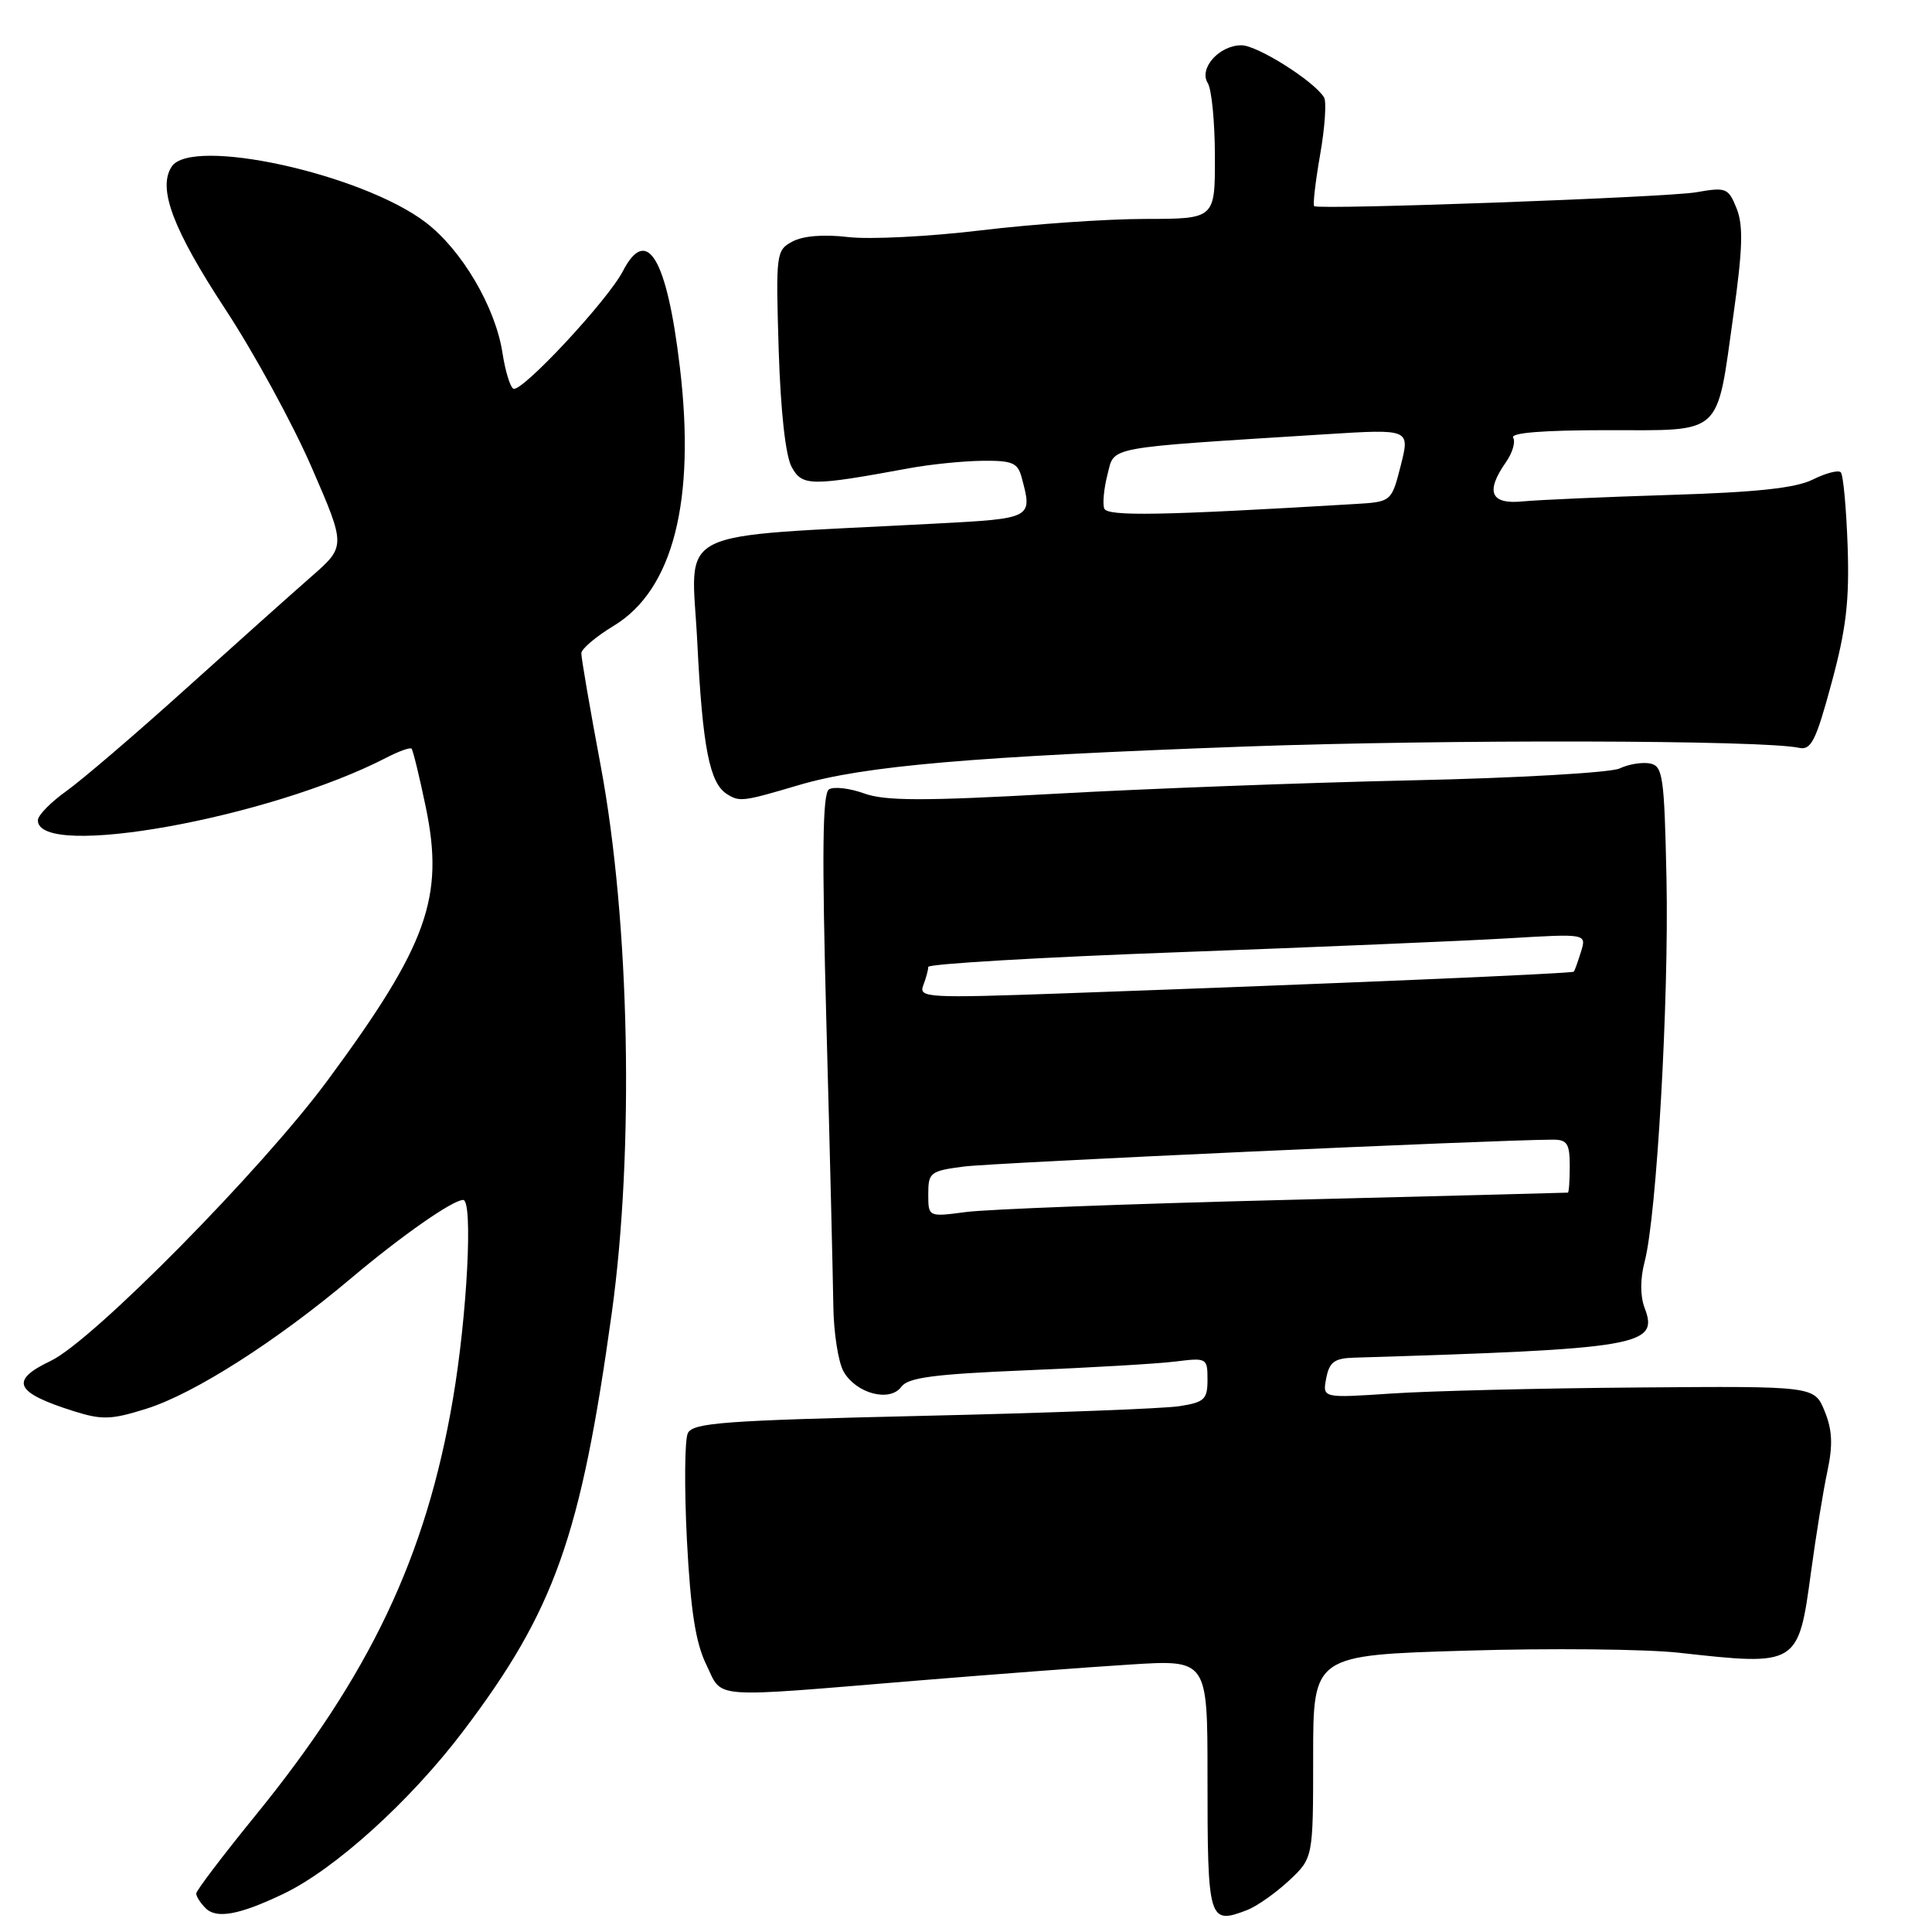 <?xml version="1.0" encoding="UTF-8" standalone="no"?>
<!DOCTYPE svg PUBLIC "-//W3C//DTD SVG 1.1//EN" "http://www.w3.org/Graphics/SVG/1.1/DTD/svg11.dtd" >
<svg xmlns="http://www.w3.org/2000/svg" xmlns:xlink="http://www.w3.org/1999/xlink" version="1.1" viewBox="0 0 256 256">
 <g >
 <path fill="currentColor"
d=" M 37.54 250.95 C 44.38 247.69 54.41 238.60 61.41 229.34 C 73.50 213.35 76.95 203.62 81.06 174.00 C 84.06 152.39 83.45 122.16 79.61 101.55 C 78.17 93.88 77.01 87.13 77.03 86.55 C 77.05 85.97 78.99 84.33 81.34 82.91 C 89.19 78.15 92.20 66.36 90.08 48.60 C 88.37 34.23 85.72 29.77 82.54 35.92 C 80.53 39.81 69.03 52.14 68.01 51.50 C 67.58 51.24 66.94 49.11 66.58 46.76 C 65.65 40.69 61.18 33.09 56.38 29.45 C 47.91 23.01 25.33 18.07 22.74 22.09 C 20.87 24.98 22.92 30.40 29.88 41.01 C 33.67 46.78 38.81 56.20 41.30 61.94 C 45.84 72.39 45.84 72.39 41.21 76.44 C 38.66 78.67 31.16 85.38 24.54 91.34 C 17.92 97.31 10.82 103.38 8.77 104.84 C 6.72 106.30 5.03 108.03 5.02 108.68 C 4.93 113.95 35.67 108.43 51.21 100.39 C 52.85 99.54 54.34 99.01 54.53 99.20 C 54.72 99.39 55.57 102.86 56.41 106.91 C 58.91 118.89 56.65 125.20 43.45 143.10 C 34.71 154.95 12.26 177.70 6.71 180.33 C 1.22 182.94 1.95 184.52 9.78 186.99 C 13.53 188.17 14.75 188.13 19.44 186.65 C 25.73 184.67 36.64 177.71 46.54 169.36 C 53.21 163.74 59.99 159.00 61.37 159.00 C 62.70 159.00 61.91 174.30 60.01 185.41 C 56.45 206.29 49.01 221.94 33.76 240.67 C 29.49 245.92 26.00 250.52 26.00 250.90 C 26.00 251.29 26.56 252.16 27.25 252.85 C 28.69 254.29 31.73 253.73 37.54 250.95 Z  M 165.21 253.11 C 166.50 252.62 169.00 250.86 170.78 249.21 C 174.00 246.20 174.00 246.20 174.00 232.76 C 174.00 219.32 174.00 219.32 194.25 218.72 C 205.39 218.38 218.10 218.51 222.50 219.00 C 238.23 220.75 238.29 220.72 239.97 208.29 C 240.63 203.45 241.60 197.43 242.15 194.90 C 242.88 191.44 242.79 189.47 241.77 186.98 C 240.42 183.66 240.42 183.66 216.96 183.85 C 204.06 183.95 189.39 184.31 184.36 184.65 C 175.23 185.26 175.23 185.26 175.73 182.63 C 176.14 180.49 176.81 179.98 179.37 179.90 C 217.33 178.74 219.83 178.31 217.93 173.33 C 217.32 171.72 217.32 169.48 217.93 167.15 C 219.52 161.08 221.15 132.45 220.82 116.51 C 220.53 102.77 220.34 101.50 218.62 101.16 C 217.58 100.97 215.78 101.26 214.62 101.82 C 213.45 102.38 201.03 103.10 187.00 103.40 C 172.97 103.71 151.71 104.51 139.74 105.18 C 122.32 106.15 117.28 106.14 114.49 105.13 C 112.58 104.44 110.49 104.20 109.85 104.59 C 108.98 105.13 108.89 112.95 109.51 135.91 C 109.97 152.73 110.37 169.43 110.42 173.00 C 110.46 176.57 111.08 180.51 111.78 181.74 C 113.45 184.66 117.91 185.84 119.44 183.75 C 120.33 182.53 123.78 182.08 136.03 181.57 C 144.54 181.22 153.41 180.70 155.75 180.41 C 159.90 179.89 160.00 179.94 160.00 182.81 C 160.00 185.43 159.60 185.81 156.25 186.33 C 154.19 186.65 138.87 187.23 122.20 187.61 C 95.90 188.22 91.80 188.52 91.14 189.91 C 90.72 190.78 90.67 197.16 91.02 204.08 C 91.51 213.43 92.17 217.67 93.59 220.58 C 95.82 225.16 93.63 224.99 121.50 222.69 C 131.40 221.88 144.11 220.91 149.75 220.56 C 160.00 219.91 160.00 219.91 160.00 235.37 C 160.00 254.58 160.14 255.04 165.21 253.11 Z  M 105.84 104.03 C 114.48 101.48 128.76 100.24 165.00 98.92 C 191.63 97.96 233.60 98.05 238.38 99.09 C 239.98 99.44 240.62 98.18 242.69 90.50 C 244.63 83.34 245.07 79.63 244.82 72.33 C 244.64 67.29 244.24 62.90 243.91 62.58 C 243.59 62.25 241.92 62.69 240.21 63.54 C 237.95 64.67 232.78 65.23 221.30 65.58 C 212.61 65.85 203.81 66.24 201.75 66.44 C 197.50 66.86 196.79 65.17 199.56 61.22 C 200.41 60.00 200.84 58.55 200.50 58.00 C 200.10 57.35 204.49 57.00 212.91 57.00 C 228.45 57.00 227.41 57.95 229.69 41.71 C 230.92 32.96 231.01 29.87 230.11 27.62 C 229.01 24.89 228.73 24.78 224.73 25.48 C 220.88 26.15 174.99 27.82 174.14 27.32 C 173.94 27.20 174.29 24.14 174.92 20.52 C 175.56 16.89 175.79 13.46 175.44 12.90 C 174.10 10.73 166.60 6.00 164.50 6.00 C 161.54 6.00 158.81 9.08 160.04 11.02 C 160.55 11.84 160.98 16.21 160.98 20.75 C 161.00 29.00 161.00 29.00 151.75 29.01 C 146.66 29.01 136.88 29.69 130.00 30.52 C 123.12 31.35 115.19 31.75 112.37 31.41 C 109.16 31.03 106.41 31.25 105.01 32.00 C 102.84 33.16 102.79 33.55 103.18 46.35 C 103.44 54.55 104.09 60.39 104.90 61.88 C 106.31 64.44 107.38 64.45 120.50 62.04 C 123.25 61.53 127.59 61.09 130.13 61.06 C 134.12 61.01 134.85 61.31 135.37 63.25 C 136.84 68.72 136.88 68.70 123.75 69.39 C 88.32 71.27 91.63 69.60 92.40 85.20 C 93.09 98.99 94.02 103.76 96.31 105.21 C 97.99 106.28 98.42 106.23 105.84 104.03 Z  M 123.00 158.22 C 123.00 155.36 123.26 155.15 127.75 154.57 C 131.65 154.07 198.09 151.03 205.75 151.01 C 207.66 151.00 208.00 151.54 208.00 154.50 C 208.00 156.43 207.89 158.02 207.75 158.03 C 207.61 158.05 190.73 158.49 170.24 159.00 C 149.75 159.51 130.74 160.23 127.99 160.60 C 123.00 161.26 123.00 161.26 123.00 158.22 Z  M 122.33 130.58 C 122.70 129.62 123.00 128.51 123.00 128.12 C 123.00 127.72 137.96 126.84 156.25 126.17 C 174.54 125.50 194.16 124.67 199.86 124.33 C 210.23 123.71 210.23 123.71 209.49 126.11 C 209.08 127.42 208.66 128.61 208.54 128.75 C 208.33 129.00 177.24 130.33 141.08 131.62 C 122.88 132.27 121.71 132.21 122.33 130.58 Z  M 146.32 67.38 C 146.08 66.76 146.27 64.73 146.75 62.87 C 147.73 59.10 146.04 59.41 175.67 57.54 C 186.83 56.84 186.83 56.84 185.61 61.67 C 184.38 66.50 184.38 66.50 179.44 66.79 C 153.80 68.32 146.72 68.44 146.32 67.38 Z "/>
</g>
</svg>